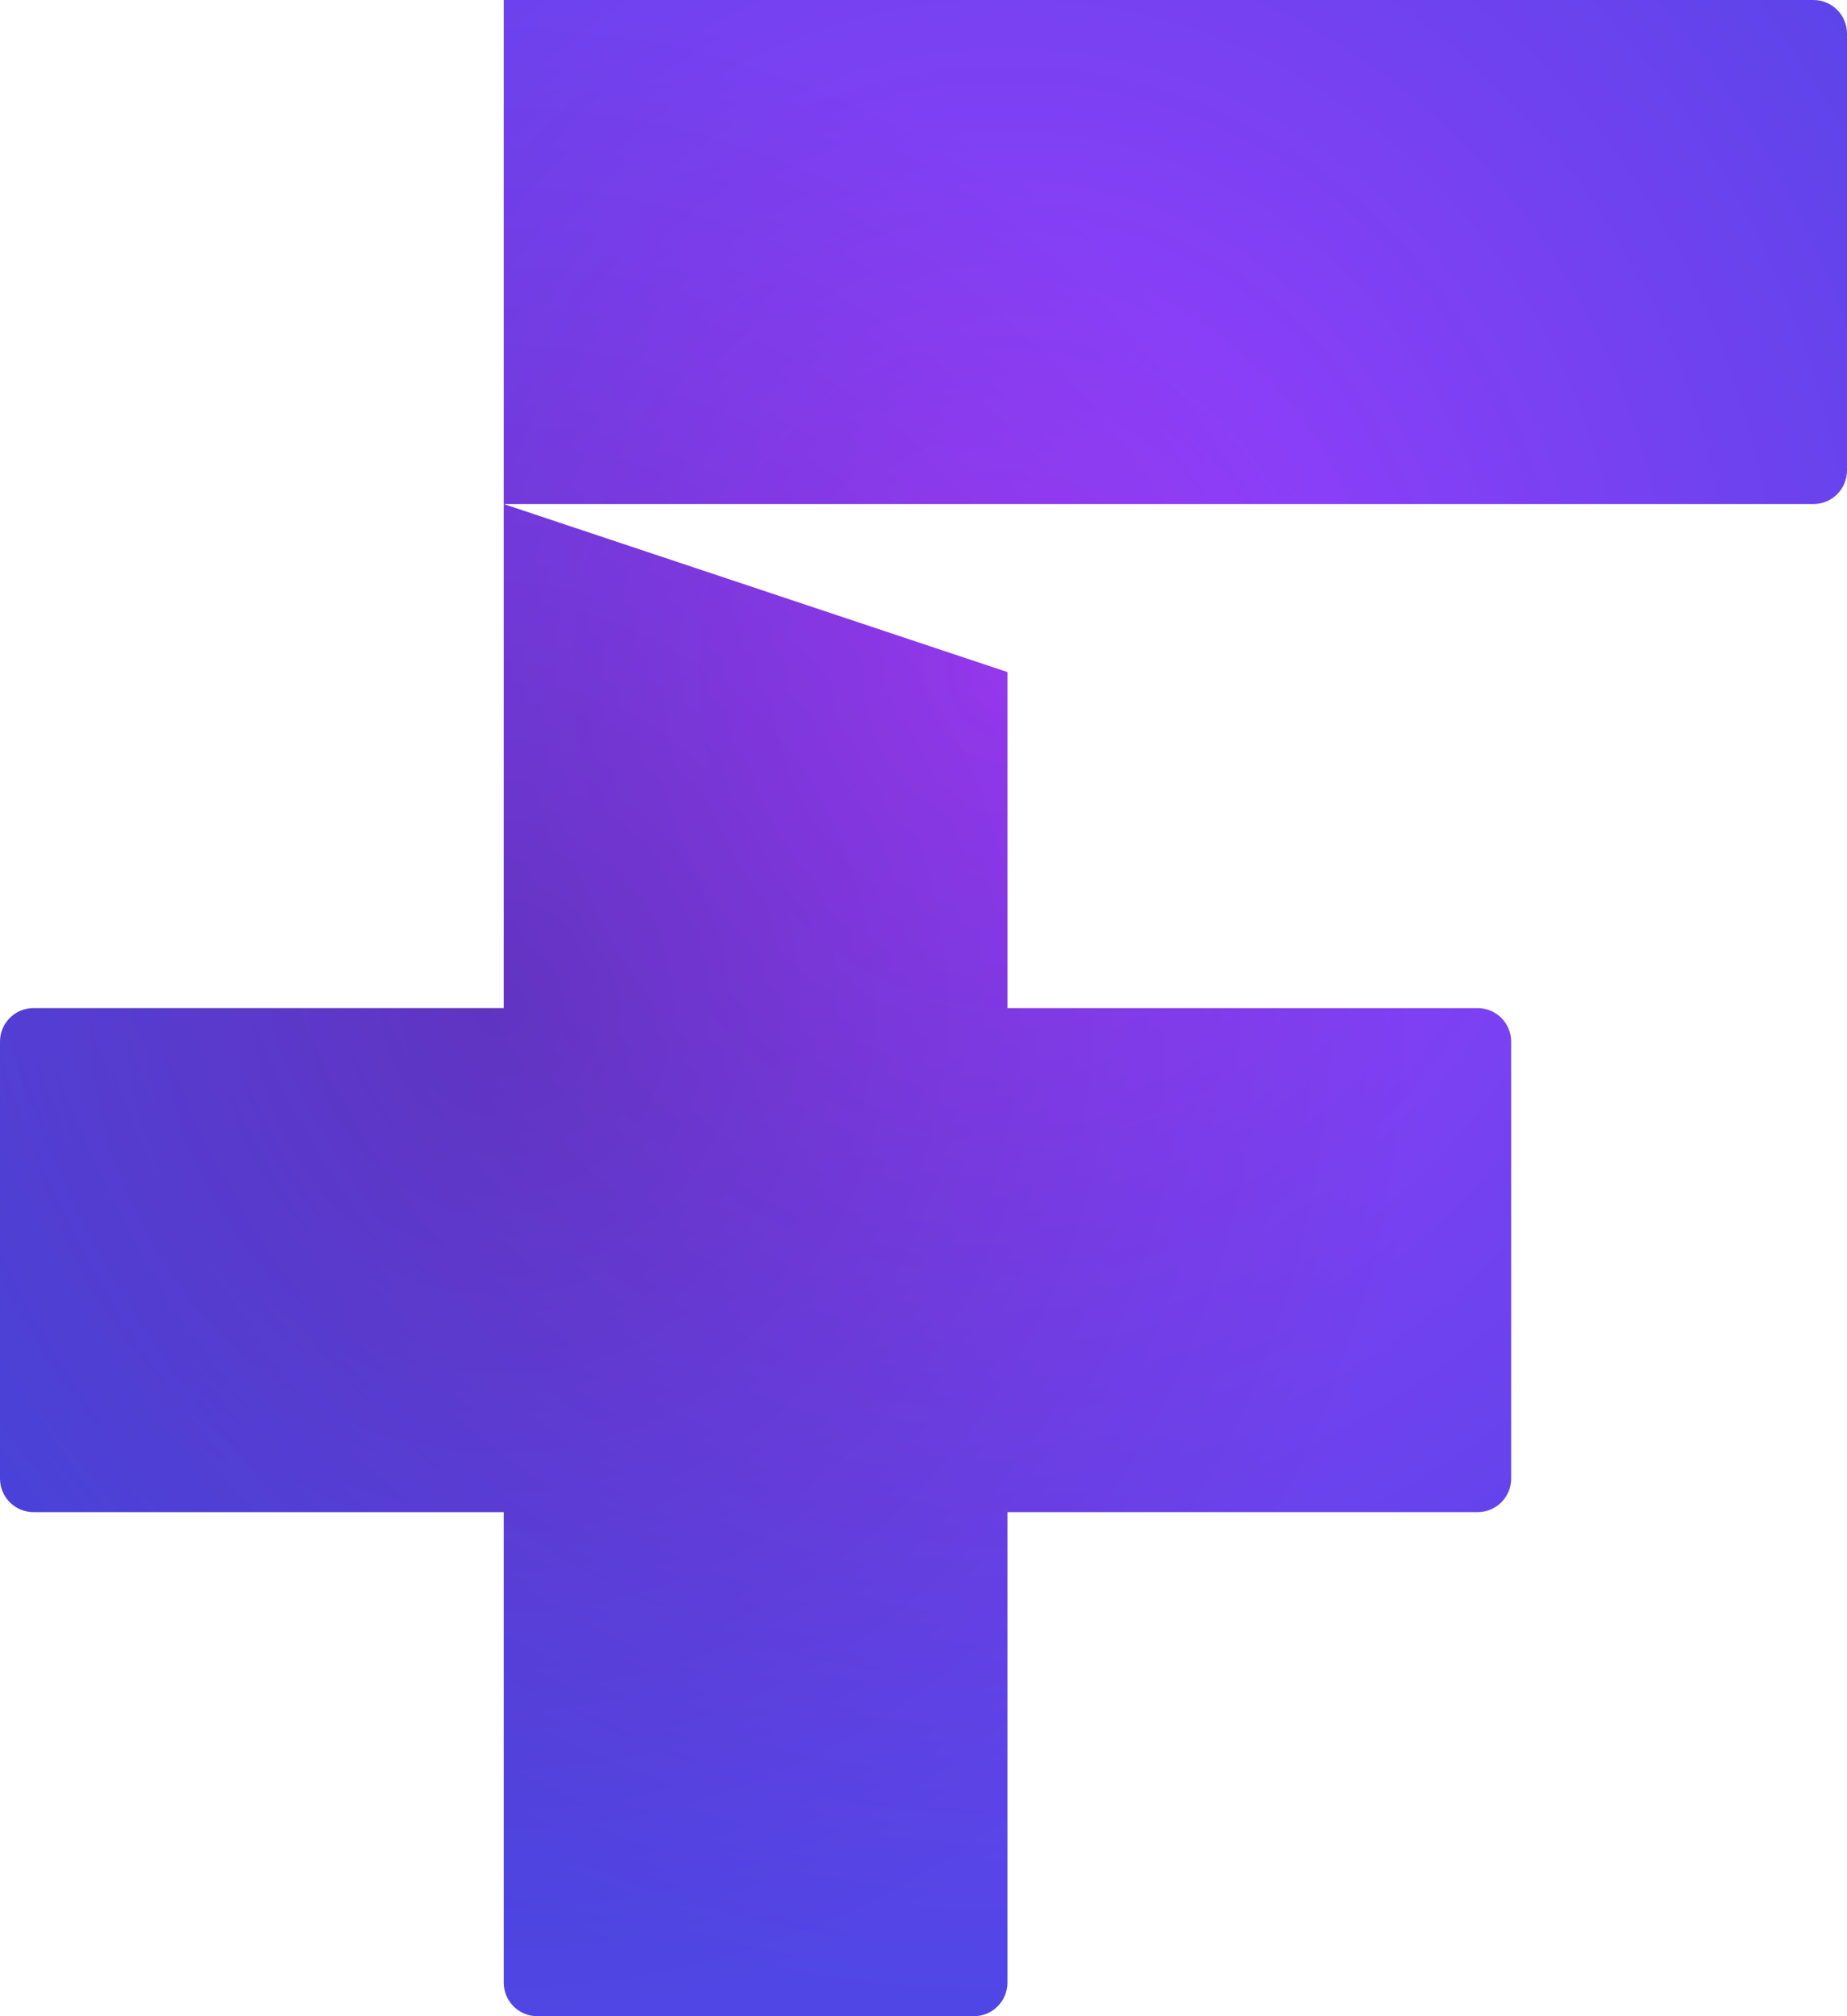 <svg width="110" height="120" viewBox="0 0 110 120" fill="none" xmlns="http://www.w3.org/2000/svg">
<path fill-rule="evenodd" clip-rule="evenodd" d="M30 30L60 40V60H88C89.105 60 90 60.895 90 62V88C90 89.105 89.105 90 88 90H60V118C60 119.105 59.105 120 58 120H32C30.895 120 30 119.105 30 118V90H2C0.895 90 0 89.105 0 88V62C0 60.895 0.895 60 2 60H30V30ZM30 30V0H108C109.105 0 110 0.895 110 2V28C110 29.105 109.105 30 108 30H30Z" fill="url(#paint0_angular_2237_11085)"/>
<path fill-rule="evenodd" clip-rule="evenodd" d="M30 30L60 40V60H88C89.105 60 90 60.895 90 62V88C90 89.105 89.105 90 88 90H60V118C60 119.105 59.105 120 58 120H32C30.895 120 30 119.105 30 118V90H2C0.895 90 0 89.105 0 88V62C0 60.895 0.895 60 2 60H30V30ZM30 30V0H108C109.105 0 110 0.895 110 2V28C110 29.105 109.105 30 108 30H30Z" fill="url(#paint1_angular_2237_11085)" fill-opacity="0.2"/>
<defs>
<radialGradient id="paint0_angular_2237_11085" cx="0" cy="0" r="1" gradientUnits="userSpaceOnUse" gradientTransform="translate(60 40) rotate(90) scale(80 73.333)">
<stop stop-color="#A03CFE"/>
<stop offset="1" stop-color="#4F46E5"/>
</radialGradient>
<radialGradient id="paint1_angular_2237_11085" cx="0" cy="0" r="1" gradientUnits="userSpaceOnUse" gradientTransform="translate(30 60) rotate(90) scale(60 55)">
<stop/>
<stop offset="1" stop-opacity="0"/>
</radialGradient>
</defs>
</svg>
